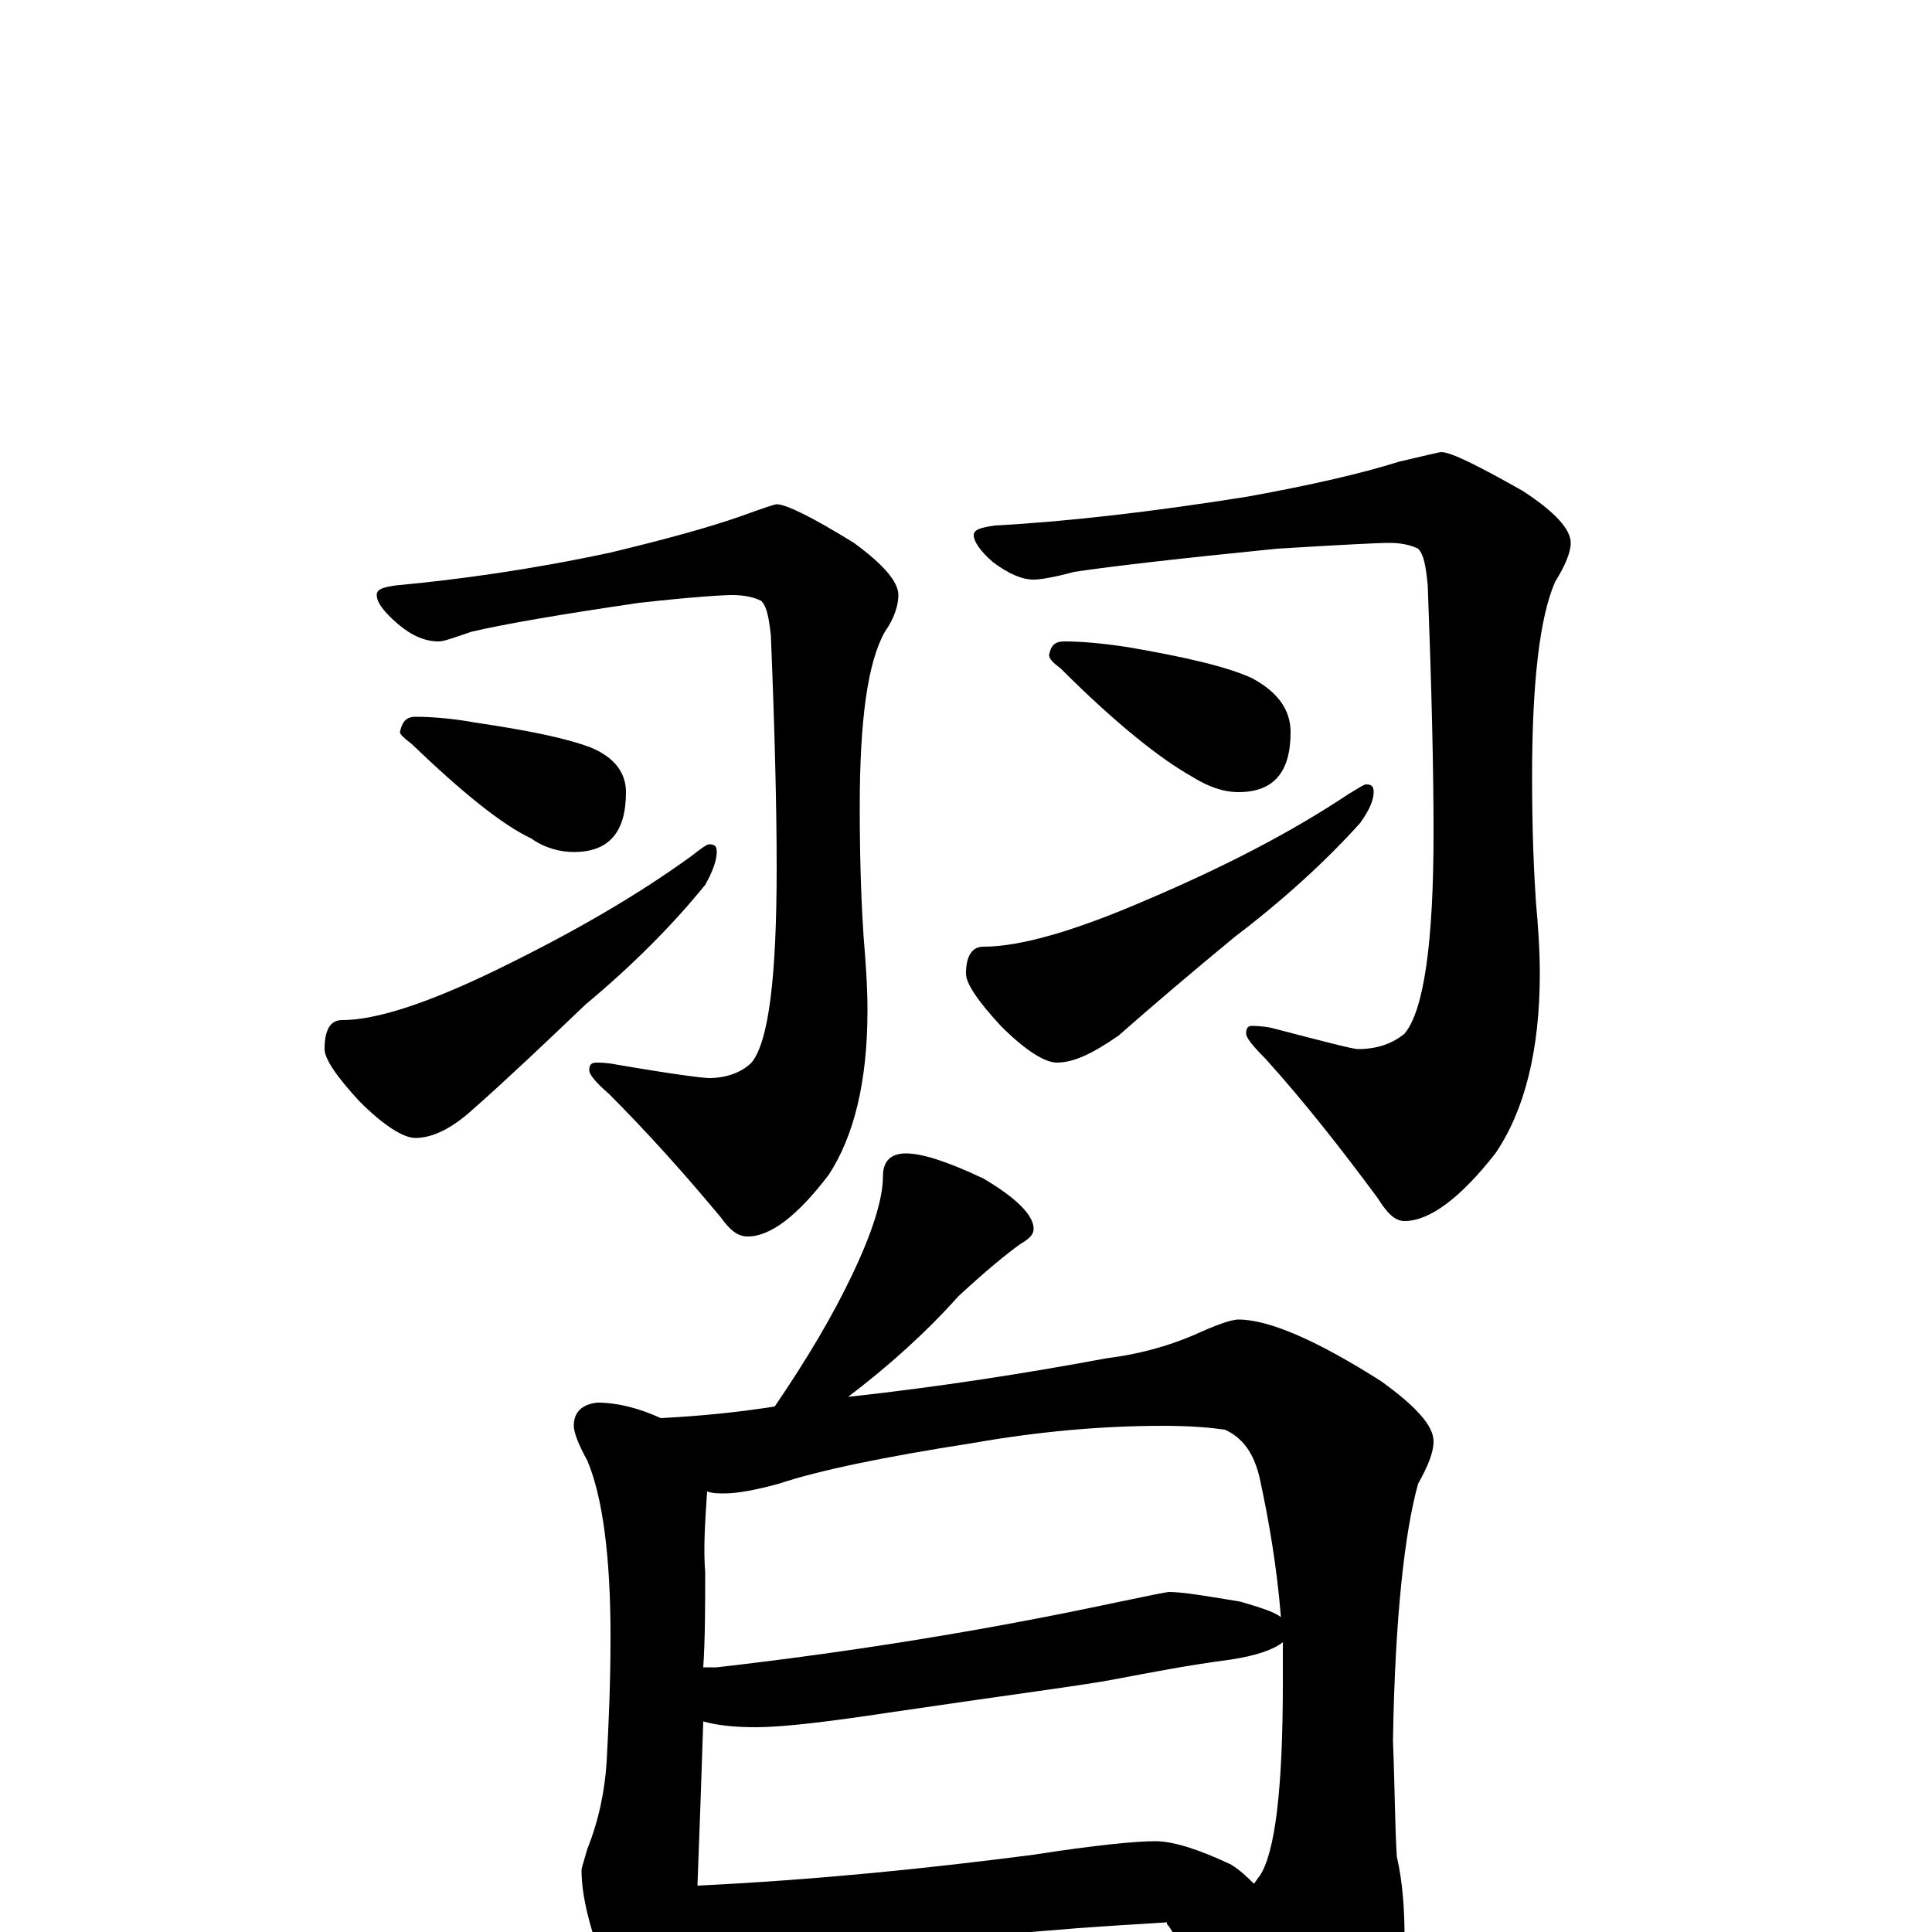 <?xml version="1.0" encoding="utf-8" ?>
<!DOCTYPE svg PUBLIC "-//W3C//DTD SVG 1.1//EN" "http://www.w3.org/Graphics/SVG/1.1/DTD/svg11.dtd">
<svg version="1.1" id="Layer_1" xmlns="http://www.w3.org/2000/svg" xmlns:xlink="http://www.w3.org/1999/xlink" x="0px" y="145px" width="1000px" height="1000px" viewBox="0 0 1000 1000" enable-background="new 0 0 1000 1000" xml:space="preserve">
<g id="Layer_1">
<path id="glyph" transform="matrix(1 0 0 -1 0 1000)" d="M402,739C407,739 421,732 442,719C457,708 465,699 465,692C465,687 463,680 458,673C449,657 445,627 445,582C445,552 446,530 447,515C448,503 449,490 449,477C449,440 442,412 429,392C413,371 399,360 387,360C382,360 378,363 373,370C353,394 334,415 315,434C308,440 305,444 305,446C305,449 306,450 309,450C310,450 314,450 319,449C348,444 364,442 367,442C376,442 384,445 389,450C398,461 402,495 402,551C402,582 401,622 399,671C398,680 397,686 394,689C390,691 385,692 379,692C374,692 358,691 331,688C290,682 261,677 244,673C235,670 230,668 227,668C220,668 213,671 206,677C199,683 195,688 195,692C195,695 198,696 205,697C237,700 274,705 316,714C345,721 367,727 384,733C395,737 401,739 402,739M215,629C224,629 235,628 246,626C273,622 293,618 306,613C318,608 324,600 324,590C324,569 315,559 297,559C290,559 282,561 275,566C260,573 239,590 213,615C209,618 207,620 207,621C208,626 210,629 215,629M367,563C370,563 371,562 371,559C371,555 369,549 365,542C348,521 327,500 303,480C281,459 262,441 245,426C234,416 224,411 215,411C209,411 199,417 186,430C174,443 168,452 168,457C168,467 171,472 177,472C195,472 222,481 257,498C296,517 329,536 358,557C363,561 366,563 367,563M746,766C751,766 765,759 788,746C805,735 813,726 813,719C813,714 810,707 805,699C797,681 793,647 793,598C793,569 794,548 795,533C796,522 797,509 797,496C797,456 789,425 774,403C756,380 740,368 727,368C722,368 718,372 713,380C693,407 674,431 655,452C648,459 645,463 645,465C645,468 646,469 648,469C649,469 653,469 658,468C685,461 700,457 703,457C713,457 721,460 727,465C737,477 742,512 742,569C742,602 741,644 739,697C738,707 737,713 734,716C730,718 725,719 719,719C713,719 694,718 661,716C611,711 576,707 556,704C545,701 538,700 535,700C529,700 522,703 514,709C507,715 504,720 504,723C504,726 508,727 515,728C552,730 596,735 646,743C679,749 705,755 724,761C737,764 745,766 746,766M551,668C560,668 571,667 584,665C613,660 635,655 648,649C661,642 668,633 668,621C668,600 659,590 641,590C633,590 625,593 617,598C601,607 578,625 549,654C545,657 543,659 543,661C544,666 546,668 551,668M707,594C710,594 711,593 711,590C711,586 709,581 704,574C686,554 664,534 639,515C616,496 596,479 579,464C566,455 556,450 547,450C541,450 531,456 518,469C506,482 500,491 500,496C500,505 503,510 509,510C528,510 556,518 593,534C633,551 668,569 698,589C703,592 706,594 707,594M469,403C477,403 490,399 509,390C526,380 535,371 535,364C535,361 533,359 528,356C521,351 510,342 496,329C479,310 460,293 439,277C485,282 530,289 573,297C589,299 604,303 618,309C629,314 637,317 641,317C657,317 682,306 715,285C733,272 742,262 742,254C742,248 739,241 734,232C727,207 722,162 721,99C722,74 722,54 723,39C726,26 727,12 727,-4C729,-16 722,-34 706,-57C691,-76 675,-86 660,-86C655,-86 650,-81 645,-71C634,-47 621,-22 605,3C604,4 604,4 604,5C587,4 572,3 558,2l-123,-10C412,-10 395,-11 383,-11C373,-11 365,-10 358,-8C357,-14 356,-19 355,-23C348,-38 342,-46 336,-46C330,-46 323,-38 314,-21C305,2 301,19 301,32C301,33 302,36 304,43C310,58 313,73 314,88C315,107 316,128 316,153C316,194 312,225 304,244C299,253 297,259 297,262C297,269 301,273 309,274C320,274 331,271 342,266C362,267 382,269 401,272C418,297 431,319 441,340C452,363 457,380 457,391C457,399 461,403 469,403M361,24C423,27 481,33 535,40C567,45 588,47 598,47C607,47 620,43 637,35C642,32 646,28 649,25C650,26 651,28 652,29C660,41 664,74 664,129C664,136 664,143 664,150C659,146 650,143 637,141C614,138 594,134 578,131C563,128 524,123 463,114C430,109 406,106 391,106C380,106 371,107 364,109C363,78 362,50 361,24M364,137C366,137 368,137 371,137C441,145 509,156 575,170C594,174 604,176 605,176C612,176 624,174 642,171C652,168 659,166 663,163C661,188 657,212 652,235C649,248 643,256 634,260C627,261 617,262 602,262C570,262 537,259 503,253C458,246 424,239 403,232C392,229 382,227 375,227C372,227 369,227 366,228C365,213 364,199 365,186C365,169 365,152 364,137z"/>
</g>
</svg>

